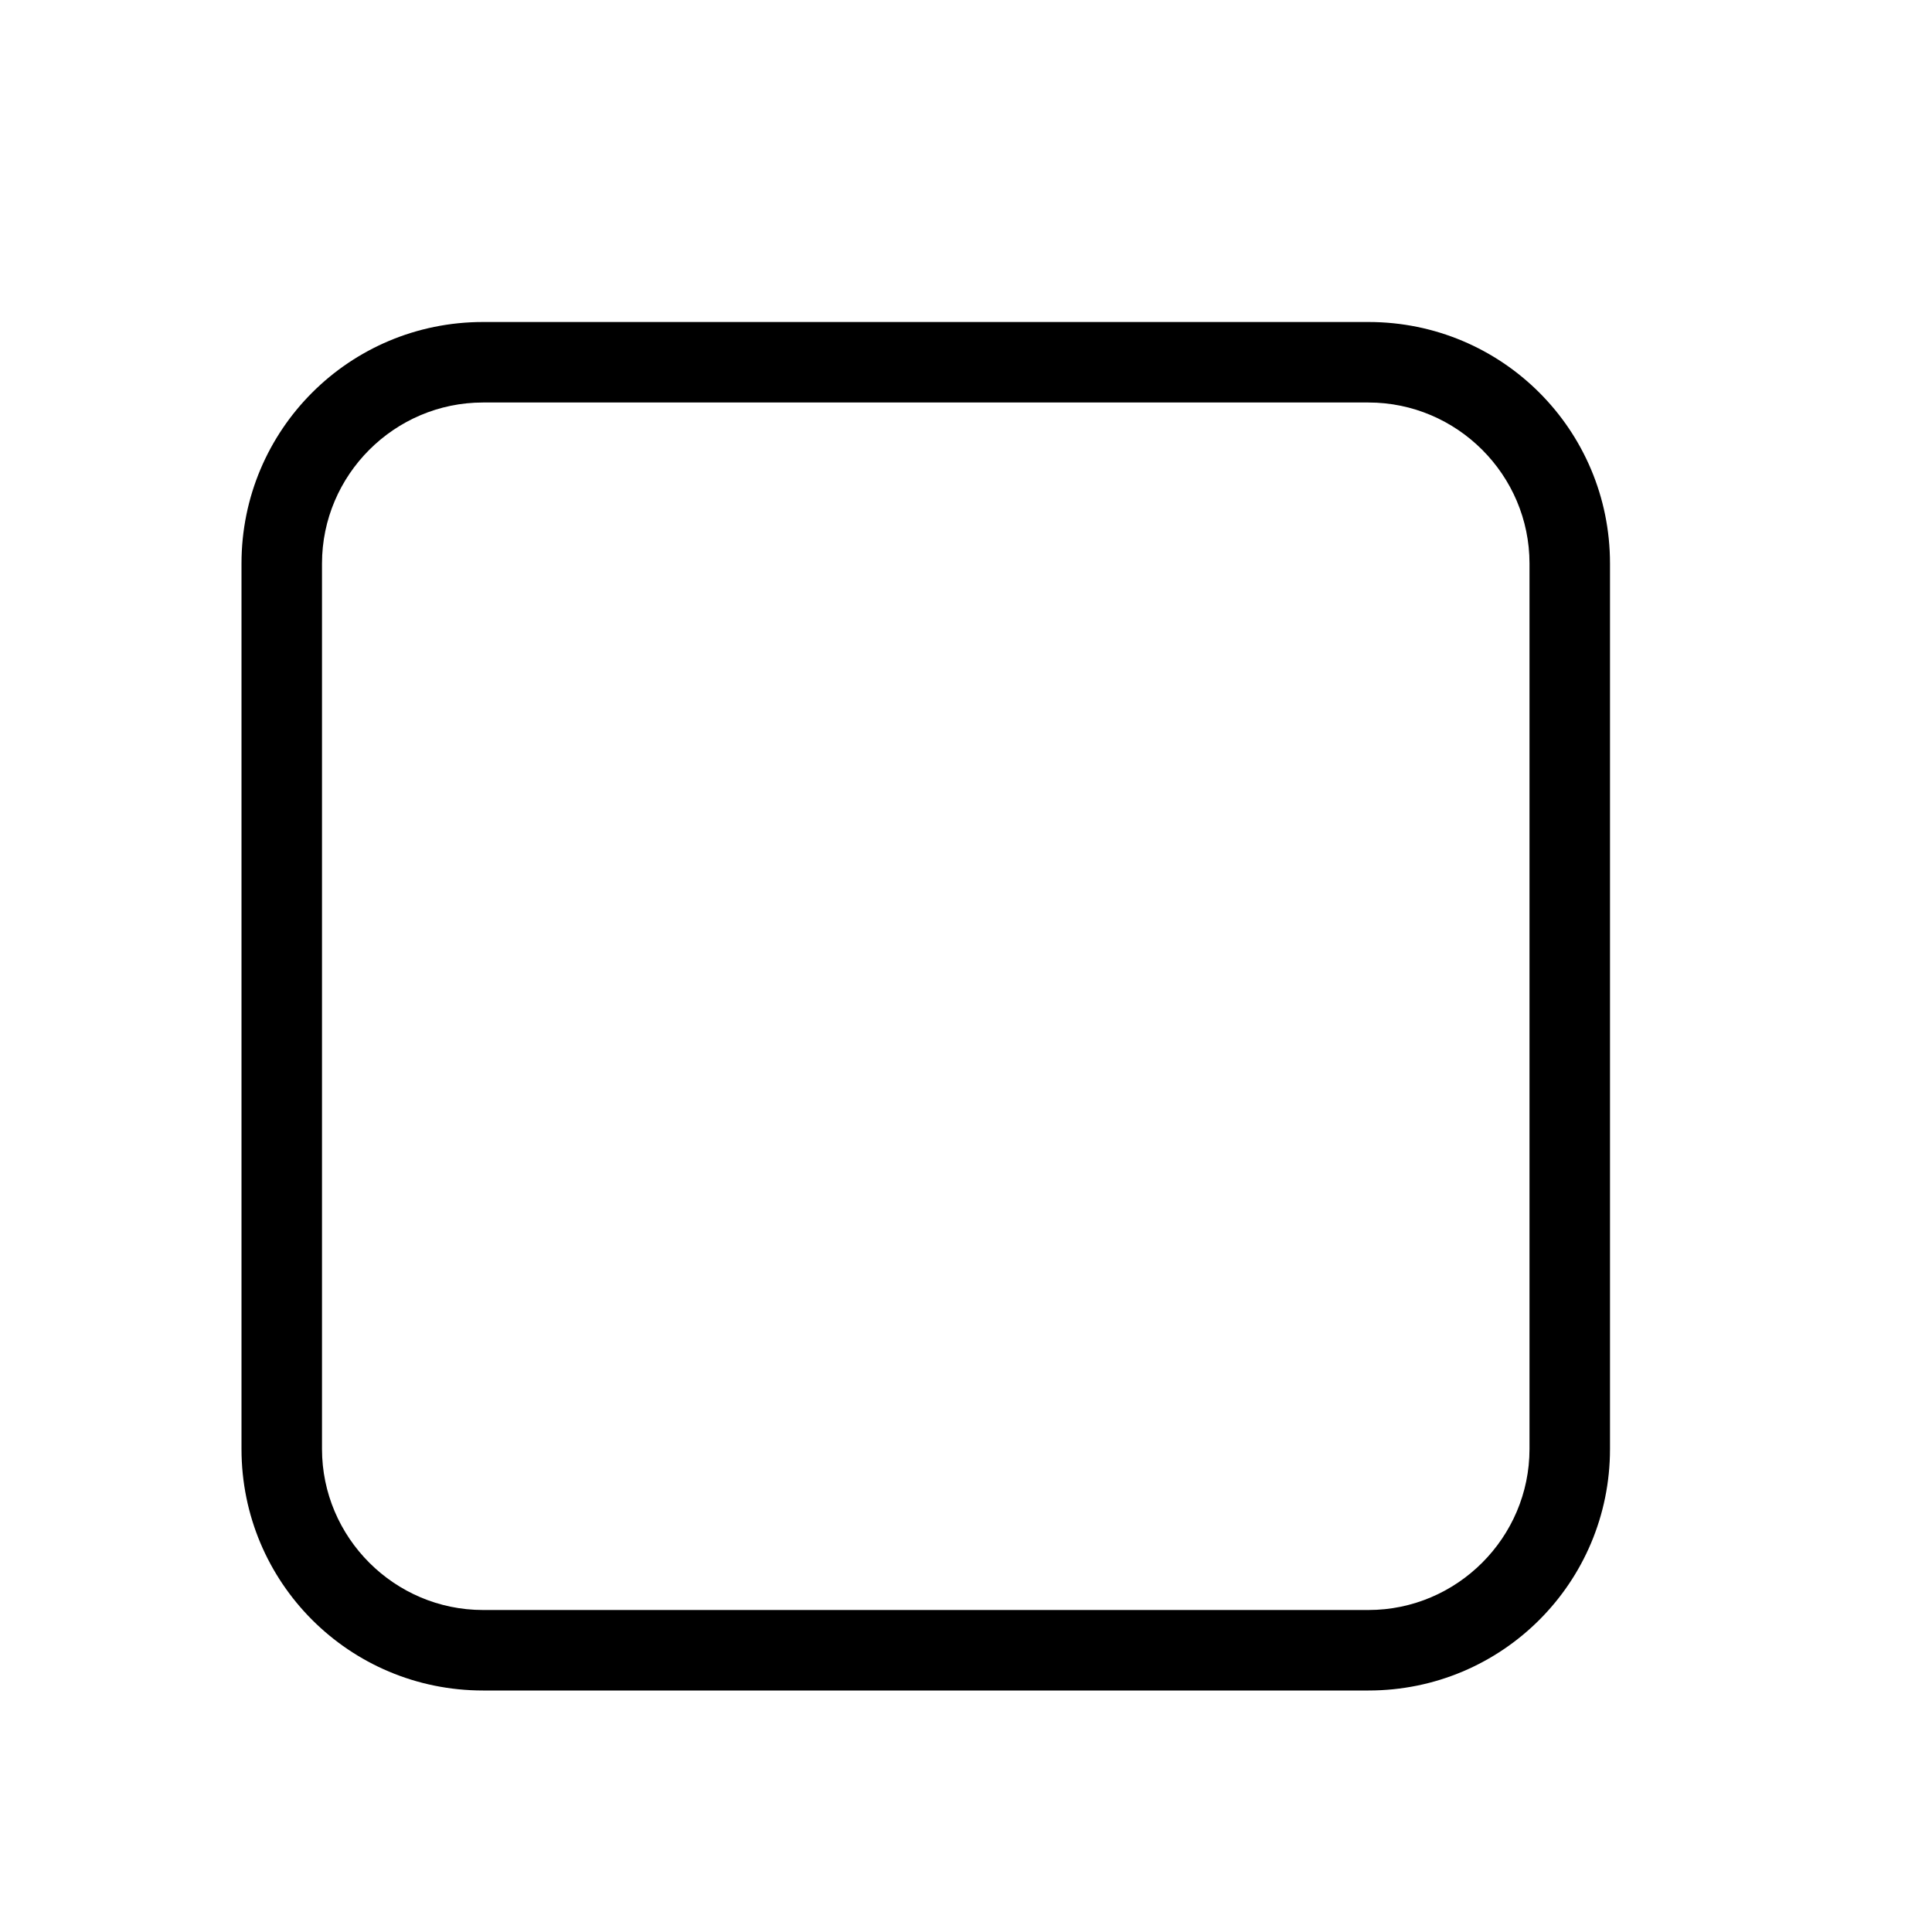 <svg
   viewBox="0 0 24 24"
   xmlns="http://www.w3.org/2000/svg">
  <path
     d="m 6,4 h 11 c 1.66,0 3,1.34 3,3 v 11 c 0,1.66 -1.34,3 -3,3 H 6 C 4.34,21 3,19.66 3,18 V 7 C 3,5.34 4.34,4 6,4 M 6,5 C 4.9,5 4,5.9 4,7 v 11 c 0,1.1 0.9,2 2,2 h 11 c 1.1,0 2,-0.9 2,-2 V 7 C 19,5.9 18.1,5 17,5 Z"/>
</svg>
